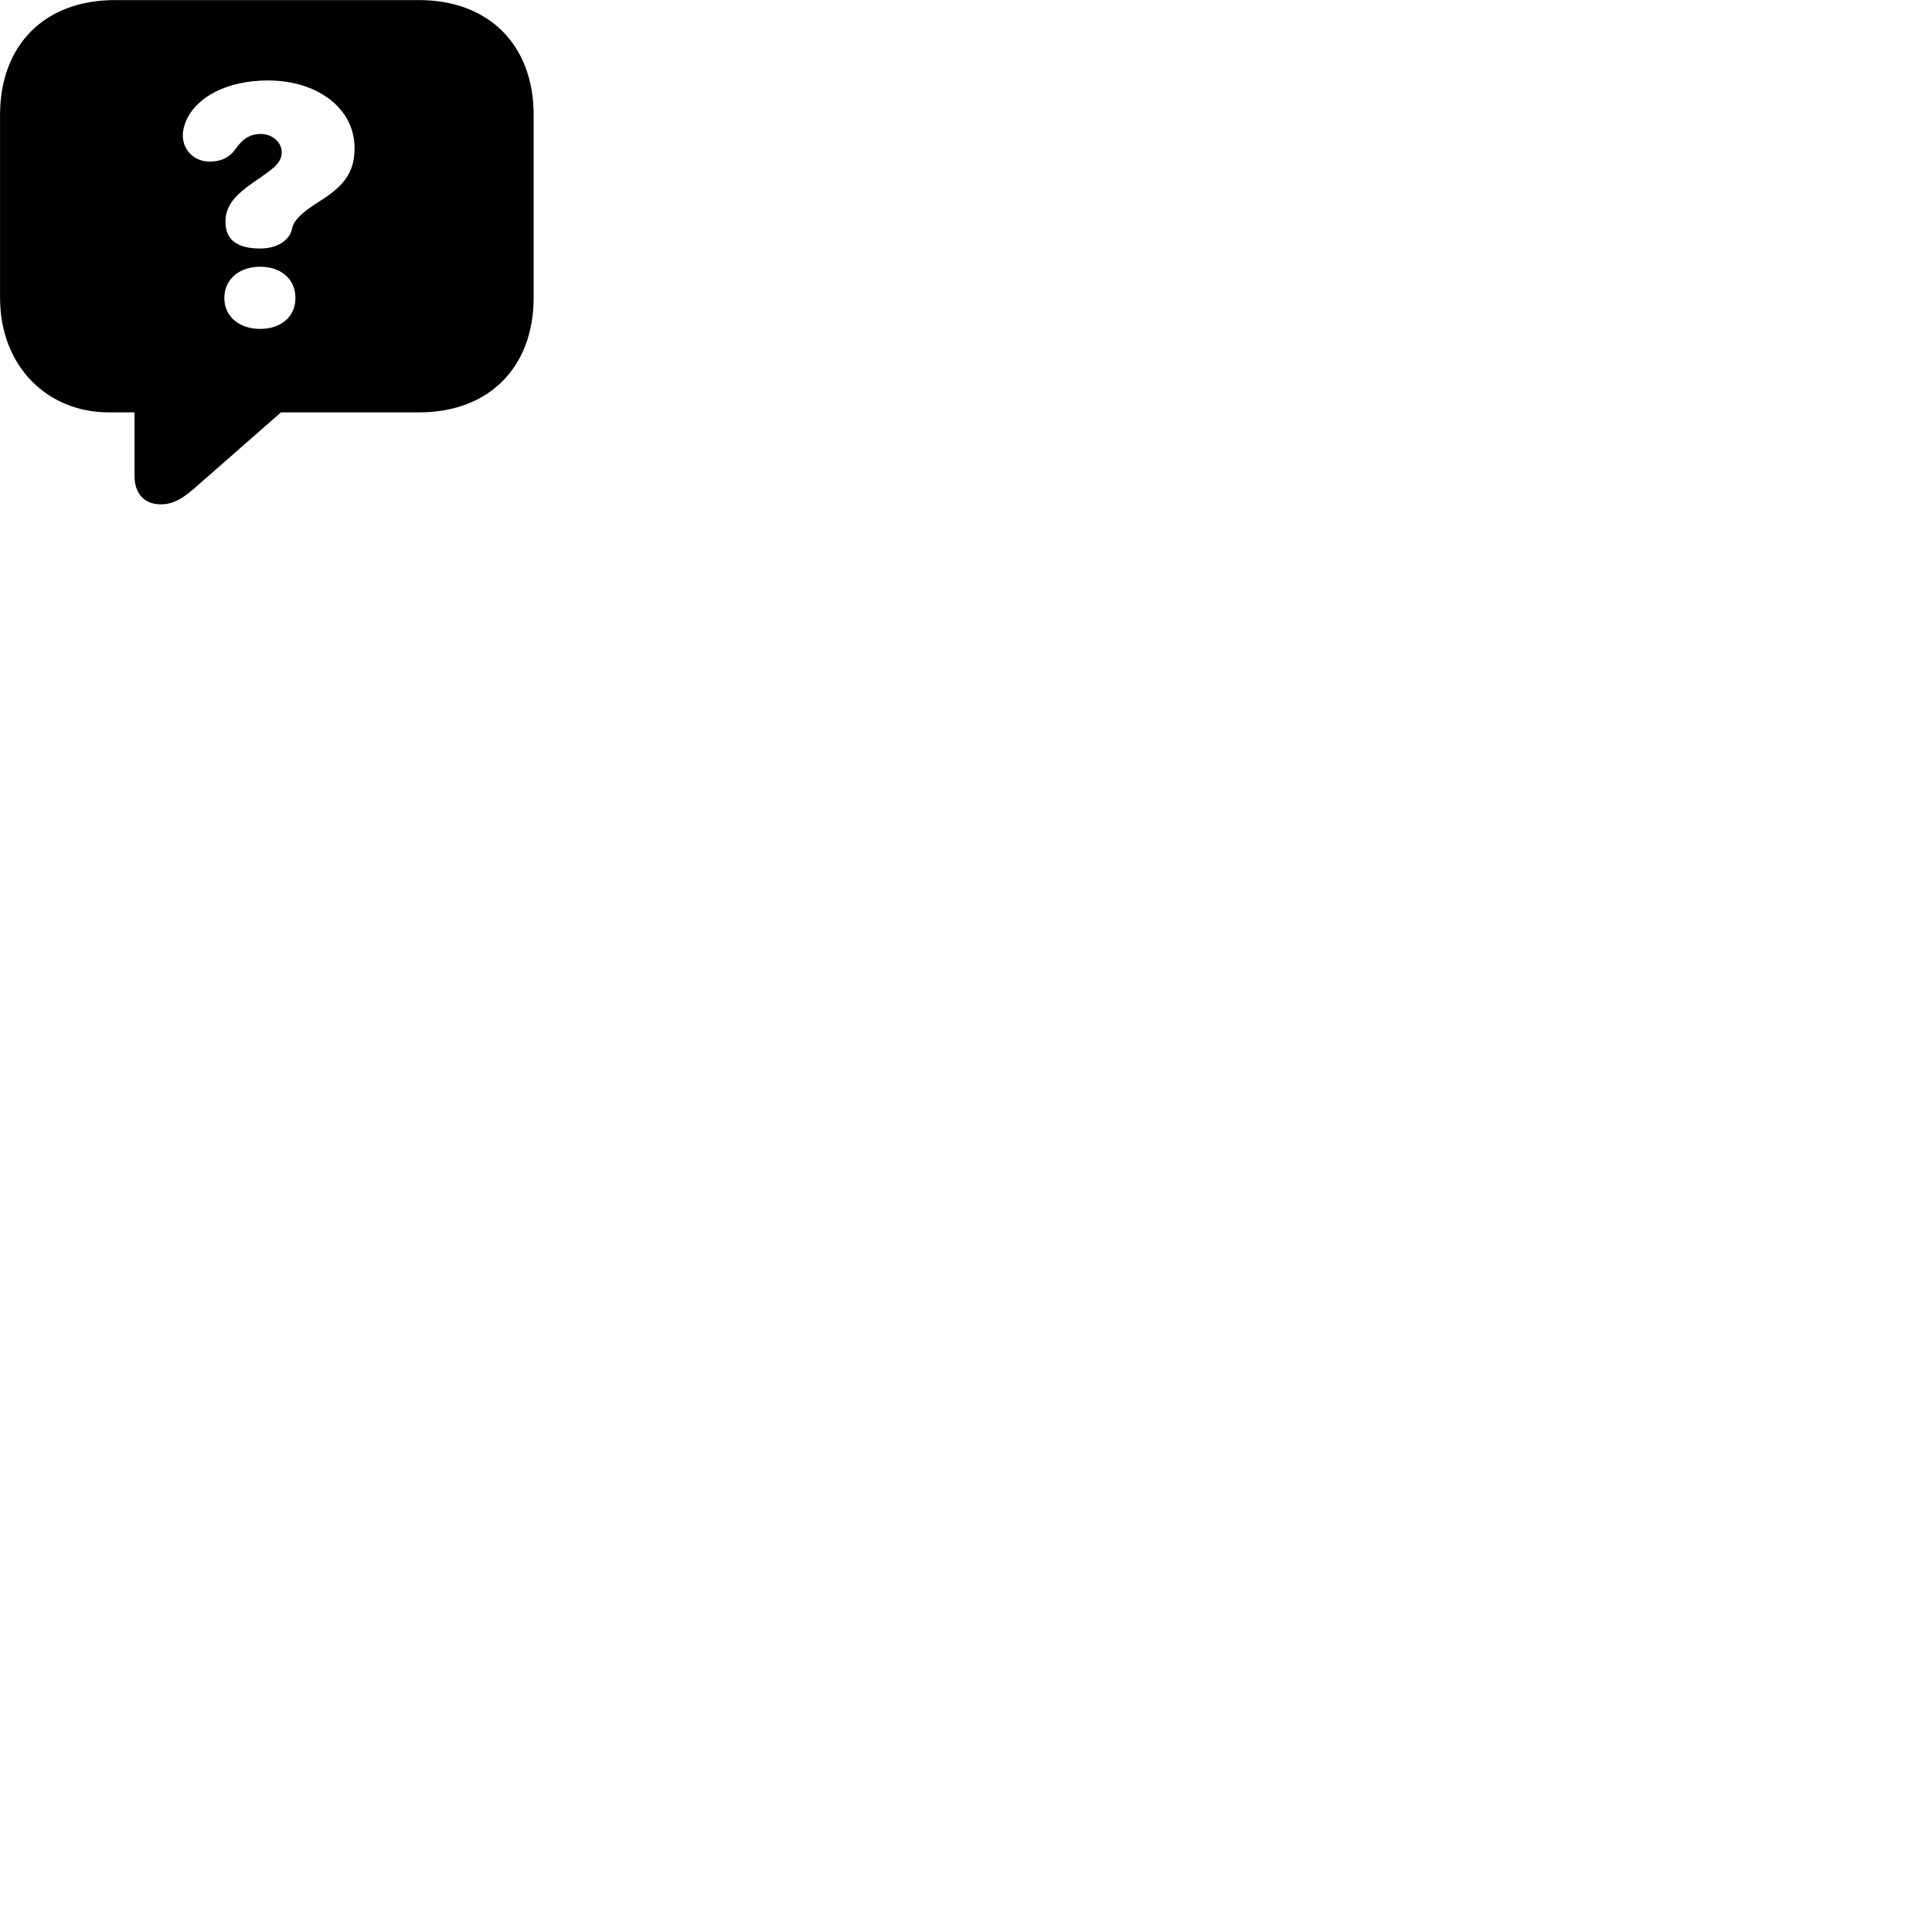 
        <svg xmlns="http://www.w3.org/2000/svg" viewBox="0 0 100 100">
            <path d="M8.322 26.105C8.892 26.105 9.362 25.884 10.062 25.274L14.542 21.345H21.682C25.312 21.345 27.622 19.015 27.622 15.395V5.955C27.622 2.334 25.312 0.004 21.682 0.004H5.942C2.312 0.004 0.002 2.325 0.002 5.955V15.395C0.002 19.035 2.522 21.345 5.622 21.345H6.962V24.634C6.962 25.544 7.472 26.105 8.322 26.105ZM13.462 12.864C12.302 12.864 11.672 12.415 11.672 11.514V11.444C11.672 10.614 12.242 10.044 13.112 9.444C14.052 8.784 14.582 8.485 14.582 7.875C14.582 7.375 14.102 6.934 13.502 6.934C13.022 6.934 12.622 7.114 12.242 7.644L12.152 7.764C11.832 8.184 11.402 8.364 10.852 8.364C10.042 8.364 9.462 7.755 9.462 7.014C9.462 6.734 9.532 6.505 9.632 6.255C10.172 5.014 11.752 4.165 13.872 4.165C16.392 4.165 18.352 5.574 18.352 7.665C18.352 8.975 17.762 9.665 16.452 10.475C15.842 10.874 15.292 11.264 15.132 11.755C15.132 11.774 15.122 11.835 15.102 11.895C14.962 12.454 14.332 12.864 13.462 12.864ZM13.462 17.024C12.422 17.024 11.612 16.415 11.612 15.425C11.612 14.434 12.412 13.805 13.462 13.805C14.532 13.805 15.292 14.434 15.292 15.425C15.292 16.415 14.522 17.024 13.462 17.024Z" />
        </svg>
    